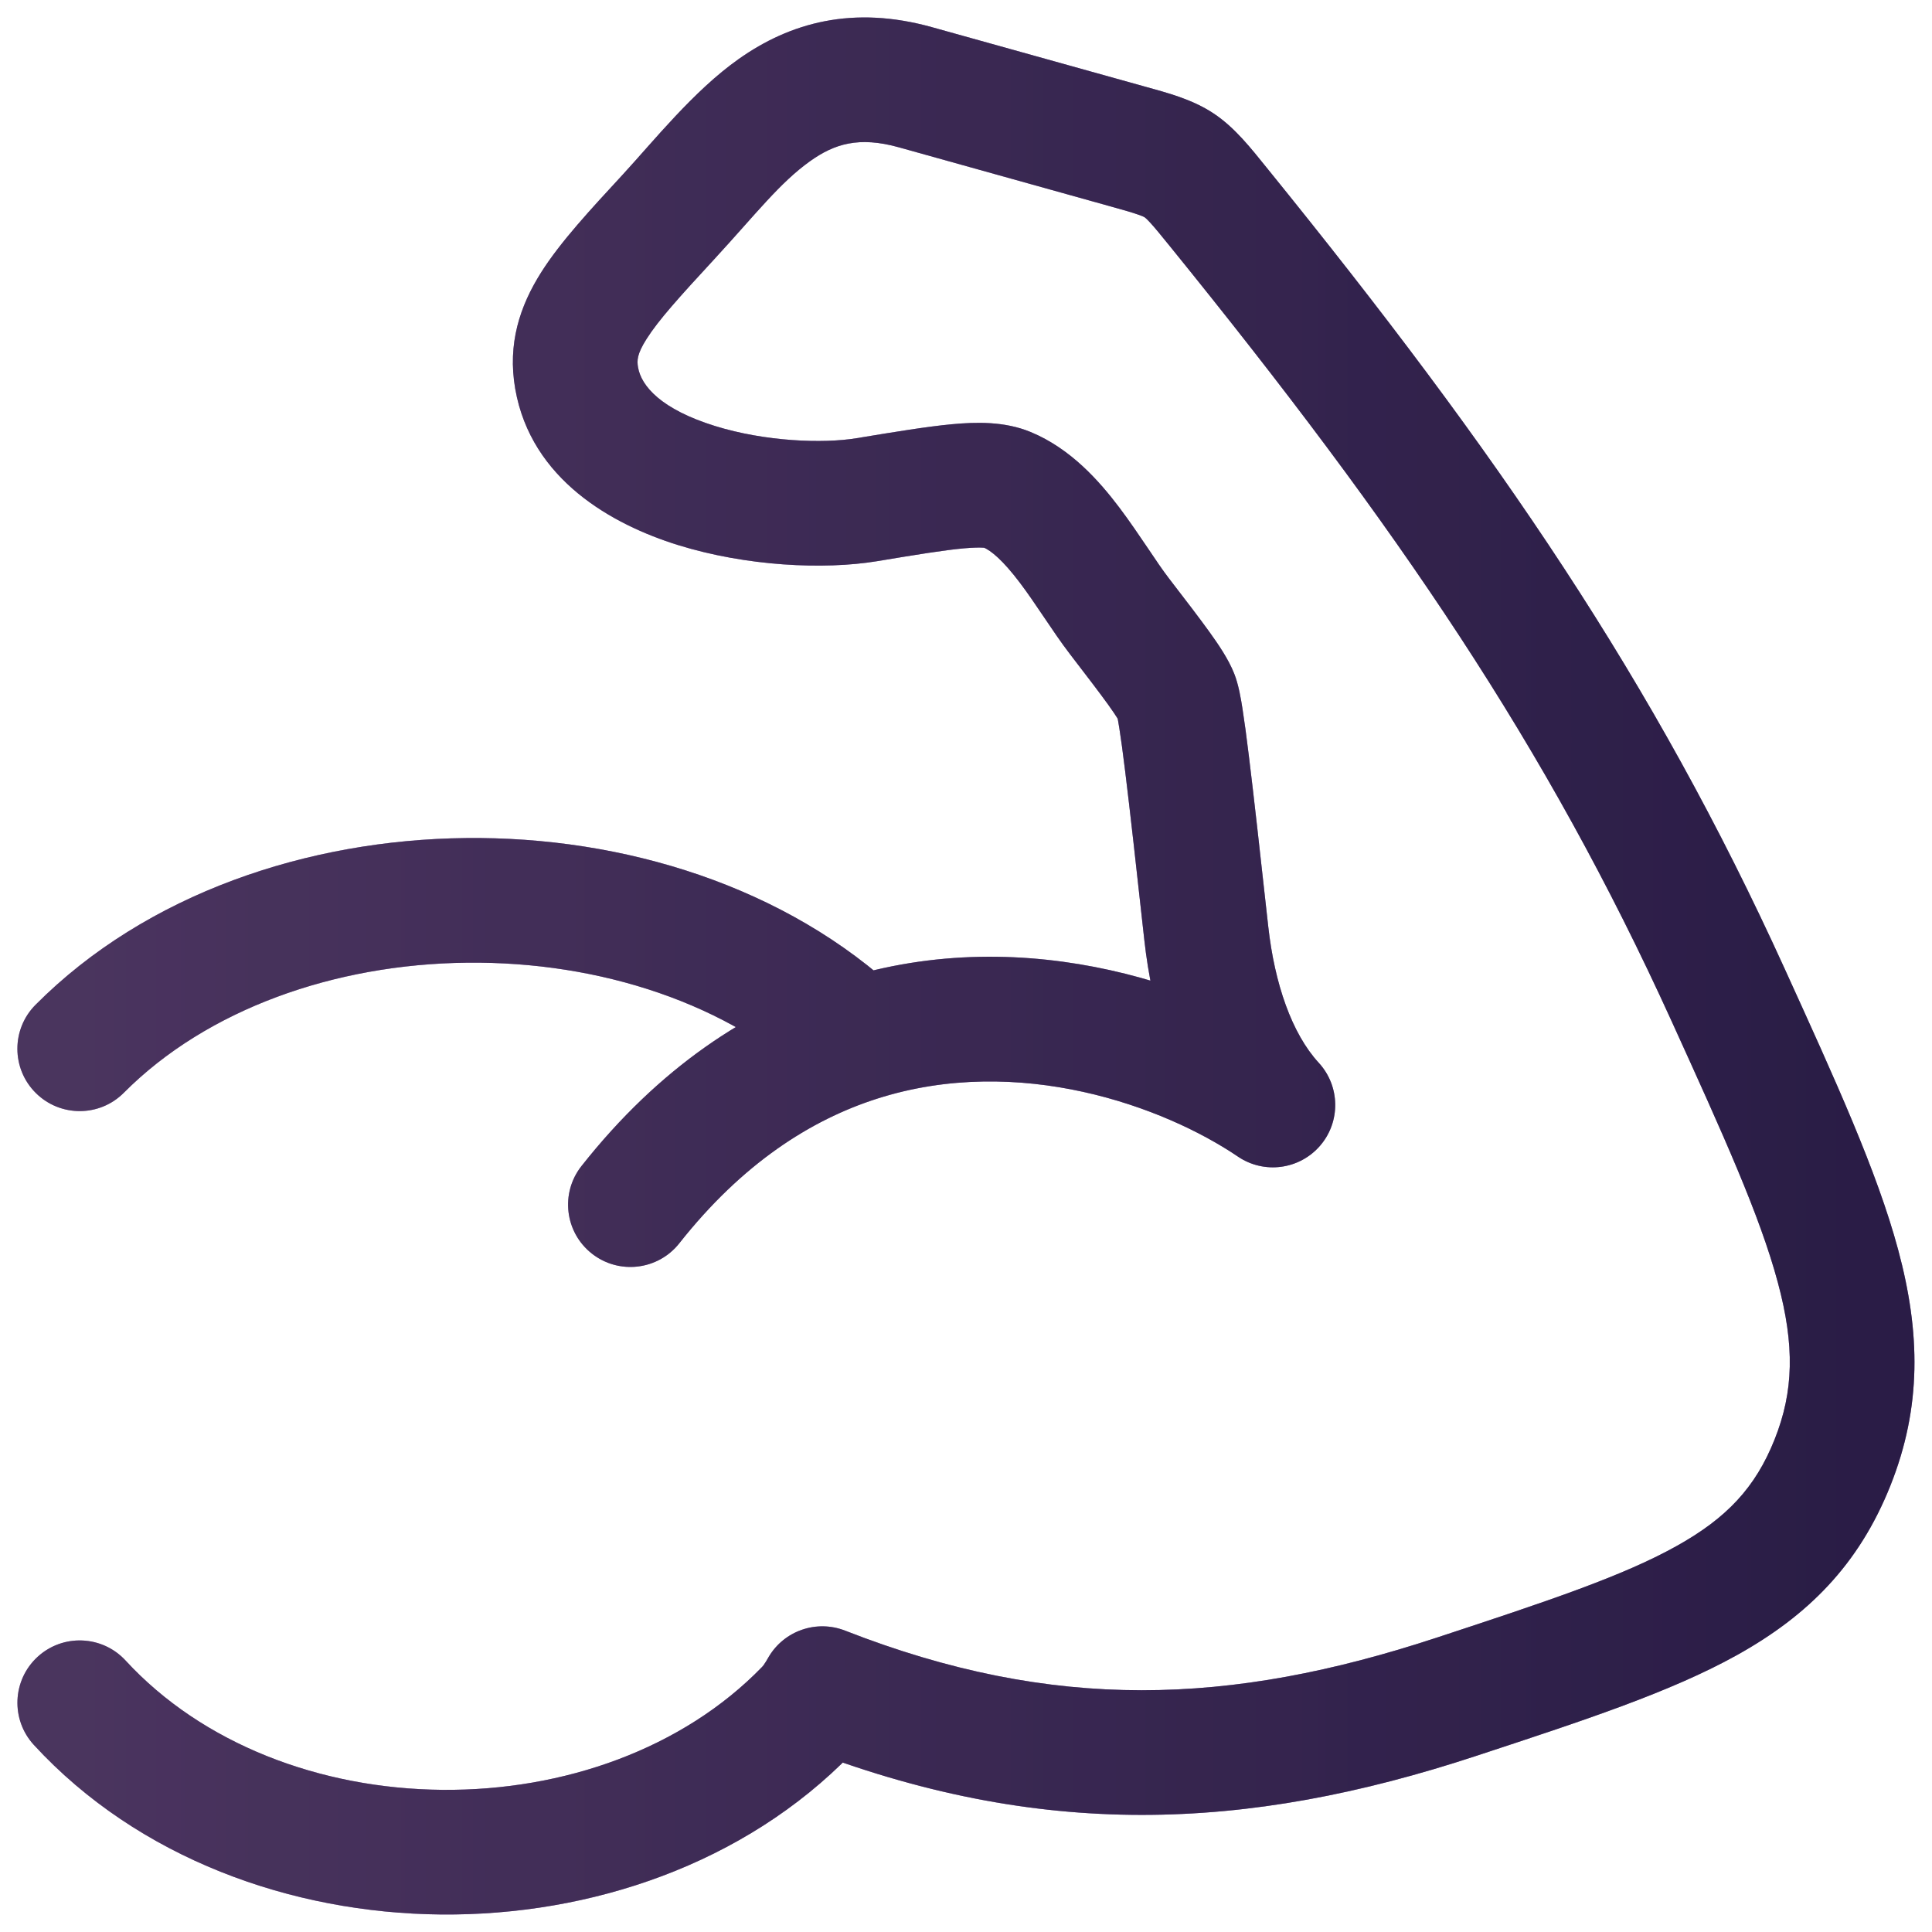 <svg width="31" height="31" viewBox="0 0 31 31" fill="none" xmlns="http://www.w3.org/2000/svg">
<path d="M0.57 16.123C0.181 16.514 0.182 17.147 0.574 17.537C0.966 17.927 1.599 17.925 1.988 17.533L0.57 16.123ZM14.688 1.4L14.957 0.437V0.437L14.688 1.4ZM18.082 2.347L18.351 1.384V1.384L18.082 2.347ZM19.547 3.319L18.77 3.949V3.949L19.547 3.319ZM27.725 15.956L26.815 16.37L27.725 15.956ZM10.725 3.481L9.99 2.804V2.804L10.725 3.481ZM13.907 8.018L13.745 7.031H13.745L13.907 8.018ZM17.966 9.893L18.759 9.284L18.759 9.284L17.966 9.893ZM19.356 14.979L18.362 15.089V15.089L19.356 14.979ZM20.424 17.731L19.863 18.558C20.283 18.843 20.85 18.768 21.182 18.383C21.513 17.999 21.504 17.427 21.16 17.053L20.424 17.731ZM9.331 18.709C8.988 19.143 9.062 19.772 9.496 20.114C9.929 20.456 10.558 20.382 10.9 19.949L9.331 18.709ZM9.252 6.067L8.267 6.239V6.239L9.252 6.067ZM29.403 23.468L30.332 23.839L29.403 23.468ZM23.371 27.225L23.684 28.175L23.371 27.225ZM16.154 7.856L16.535 6.931L16.535 6.931L16.154 7.856ZM12.946 27.443L13.664 28.14L13.664 28.14L12.946 27.443ZM2.015 26.644C1.641 26.238 1.008 26.212 0.602 26.586C0.196 26.96 0.17 27.593 0.544 27.999L2.015 26.644ZM13.195 27.095L13.559 26.164C13.102 25.986 12.584 26.164 12.334 26.586L13.195 27.095ZM13.146 27.178L12.286 26.668L12.285 26.668L13.146 27.178ZM13.765 16.678L14.07 17.63L13.765 16.678ZM14.688 1.4L14.42 2.363L17.813 3.31L18.082 2.347L18.351 1.384L14.957 0.437L14.688 1.4ZM19.547 3.319L18.77 3.949C22.45 8.488 24.809 11.964 26.815 16.37L27.725 15.956L28.635 15.542C26.534 10.925 24.063 7.302 20.324 2.69L19.547 3.319ZM19.356 14.979L18.362 15.089C18.484 16.186 18.838 17.485 19.689 18.408L20.424 17.731L21.16 17.053C20.729 16.585 20.452 15.786 20.35 14.869L19.356 14.979ZM17.966 9.893L17.173 10.502C17.452 10.865 17.646 11.119 17.783 11.309C17.934 11.519 17.954 11.571 17.945 11.548L18.875 11.179L19.804 10.81C19.711 10.575 19.551 10.342 19.406 10.14C19.247 9.919 19.03 9.636 18.759 9.284L17.966 9.893ZM19.356 14.979L20.35 14.869C20.218 13.676 20.118 12.772 20.04 12.14C20.002 11.825 19.967 11.567 19.936 11.37C19.912 11.216 19.874 10.986 19.804 10.81L18.875 11.179L17.945 11.548C17.918 11.479 17.928 11.477 17.96 11.683C17.986 11.845 18.017 12.075 18.055 12.384C18.131 13.001 18.23 13.891 18.362 15.089L19.356 14.979ZM10.725 3.481L9.99 2.804C9.476 3.361 8.997 3.876 8.686 4.366C8.339 4.913 8.142 5.517 8.267 6.239L9.252 6.067L10.238 5.895C10.219 5.787 10.219 5.683 10.375 5.438C10.567 5.135 10.896 4.771 11.461 4.159L10.725 3.481ZM27.725 15.956L26.815 16.37C27.659 18.225 28.239 19.507 28.526 20.576C28.799 21.589 28.782 22.326 28.474 23.098L29.403 23.468L30.332 23.839C30.837 22.573 30.813 21.378 30.458 20.057C30.118 18.792 29.452 17.337 28.635 15.542L27.725 15.956ZM23.371 27.225L23.684 28.175C25.388 27.614 26.799 27.154 27.874 26.555C29.012 25.921 29.827 25.105 30.332 23.839L29.403 23.468L28.474 23.098C28.166 23.871 27.704 24.36 26.9 24.808C26.032 25.292 24.834 25.691 23.059 26.275L23.371 27.225ZM13.907 8.018L14.07 9.005C14.714 8.898 15.144 8.828 15.459 8.799C15.798 8.768 15.834 8.805 15.774 8.78L16.154 7.856L16.535 6.931C16.113 6.757 15.654 6.772 15.275 6.807C14.871 6.845 14.358 6.93 13.745 7.031L13.907 8.018ZM12.946 27.443L12.228 26.747C10.962 28.053 9.054 28.737 7.094 28.719C5.134 28.701 3.247 27.982 2.015 26.644L1.279 27.322L0.544 27.999C2.219 29.818 4.674 30.697 7.076 30.719C9.477 30.741 11.948 29.909 13.664 28.14L12.946 27.443ZM23.371 27.225L23.059 26.275C19.731 27.371 16.904 27.472 13.559 26.164L13.195 27.095L12.831 28.027C16.677 29.53 19.989 29.392 23.684 28.175L23.371 27.225ZM13.146 27.178L14.006 27.687L14.055 27.605L13.195 27.095L12.334 26.586L12.286 26.668L13.146 27.178ZM12.946 27.443L13.664 28.14C13.804 27.994 13.916 27.839 14.007 27.687L13.146 27.178L12.285 26.668C12.262 26.708 12.242 26.733 12.228 26.747L12.946 27.443ZM20.424 17.731L20.985 16.903C19.494 15.892 16.521 14.743 13.459 15.726L13.765 16.678L14.07 17.63C16.352 16.898 18.683 17.758 19.863 18.558L20.424 17.731ZM13.765 16.678L13.459 15.726C12.002 16.193 10.577 17.131 9.331 18.709L10.115 19.329L10.9 19.949C11.915 18.664 13.013 17.969 14.07 17.63L13.765 16.678ZM13.765 16.678L14.451 15.95C12.619 14.222 10.004 13.419 7.475 13.447C4.945 13.474 2.351 14.333 0.57 16.123L1.279 16.828L1.988 17.533C3.317 16.198 5.362 15.469 7.496 15.447C9.63 15.424 11.704 16.108 13.079 17.405L13.765 16.678ZM16.154 7.856L15.774 8.78C15.902 8.833 16.093 8.991 16.365 9.351C16.492 9.519 16.615 9.701 16.75 9.901C16.878 10.091 17.024 10.308 17.173 10.502L17.966 9.893L18.759 9.284C18.655 9.149 18.546 8.987 18.409 8.783C18.278 8.59 18.126 8.364 17.961 8.145C17.648 7.731 17.186 7.199 16.535 6.931L16.154 7.856ZM18.082 2.347L17.813 3.31C18.039 3.373 18.169 3.41 18.264 3.444C18.349 3.473 18.367 3.487 18.367 3.487C18.368 3.488 18.391 3.502 18.456 3.573C18.529 3.652 18.618 3.762 18.77 3.949L19.547 3.319L20.324 2.69C20.07 2.376 19.815 2.048 19.474 1.821C19.128 1.591 18.729 1.489 18.351 1.384L18.082 2.347ZM14.688 1.4L14.957 0.437C13.686 0.082 12.679 0.362 11.85 0.949C11.13 1.458 10.491 2.26 9.99 2.804L10.725 3.481L11.461 4.159C12.128 3.435 12.514 2.929 13.005 2.581C13.387 2.311 13.777 2.184 14.42 2.363L14.688 1.4ZM9.252 6.067L8.267 6.239C8.522 7.701 9.833 8.42 10.877 8.745C11.974 9.086 13.218 9.145 14.07 9.005L13.907 8.018L13.745 7.031C13.207 7.12 12.278 7.086 11.471 6.835C10.612 6.568 10.29 6.197 10.238 5.895L9.252 6.067Z" fill="url(#paint0_linear_2799_43301)"/>
<path d="M0.57 16.123C0.181 16.514 0.182 17.147 0.574 17.537C0.966 17.927 1.599 17.925 1.988 17.533L0.57 16.123ZM14.688 1.4L14.957 0.437V0.437L14.688 1.4ZM18.082 2.347L18.351 1.384V1.384L18.082 2.347ZM19.547 3.319L18.77 3.949V3.949L19.547 3.319ZM27.725 15.956L26.815 16.37L27.725 15.956ZM10.725 3.481L9.99 2.804V2.804L10.725 3.481ZM13.907 8.018L13.745 7.031H13.745L13.907 8.018ZM17.966 9.893L18.759 9.284L18.759 9.284L17.966 9.893ZM19.356 14.979L18.362 15.089V15.089L19.356 14.979ZM20.424 17.731L19.863 18.558C20.283 18.843 20.85 18.768 21.182 18.383C21.513 17.999 21.504 17.427 21.16 17.053L20.424 17.731ZM9.331 18.709C8.988 19.143 9.062 19.772 9.496 20.114C9.929 20.456 10.558 20.382 10.9 19.949L9.331 18.709ZM9.252 6.067L8.267 6.239V6.239L9.252 6.067ZM29.403 23.468L30.332 23.839L29.403 23.468ZM23.371 27.225L23.684 28.175L23.371 27.225ZM16.154 7.856L16.535 6.931L16.535 6.931L16.154 7.856ZM12.946 27.443L13.664 28.14L13.664 28.14L12.946 27.443ZM2.015 26.644C1.641 26.238 1.008 26.212 0.602 26.586C0.196 26.96 0.17 27.593 0.544 27.999L2.015 26.644ZM13.195 27.095L13.559 26.164C13.102 25.986 12.584 26.164 12.334 26.586L13.195 27.095ZM13.146 27.178L12.286 26.668L12.285 26.668L13.146 27.178ZM13.765 16.678L14.07 17.63L13.765 16.678ZM14.688 1.4L14.42 2.363L17.813 3.31L18.082 2.347L18.351 1.384L14.957 0.437L14.688 1.4ZM19.547 3.319L18.77 3.949C22.45 8.488 24.809 11.964 26.815 16.37L27.725 15.956L28.635 15.542C26.534 10.925 24.063 7.302 20.324 2.69L19.547 3.319ZM19.356 14.979L18.362 15.089C18.484 16.186 18.838 17.485 19.689 18.408L20.424 17.731L21.16 17.053C20.729 16.585 20.452 15.786 20.35 14.869L19.356 14.979ZM17.966 9.893L17.173 10.502C17.452 10.865 17.646 11.119 17.783 11.309C17.934 11.519 17.954 11.571 17.945 11.548L18.875 11.179L19.804 10.81C19.711 10.575 19.551 10.342 19.406 10.14C19.247 9.919 19.03 9.636 18.759 9.284L17.966 9.893ZM19.356 14.979L20.35 14.869C20.218 13.676 20.118 12.772 20.04 12.14C20.002 11.825 19.967 11.567 19.936 11.37C19.912 11.216 19.874 10.986 19.804 10.81L18.875 11.179L17.945 11.548C17.918 11.479 17.928 11.477 17.96 11.683C17.986 11.845 18.017 12.075 18.055 12.384C18.131 13.001 18.23 13.891 18.362 15.089L19.356 14.979ZM10.725 3.481L9.99 2.804C9.476 3.361 8.997 3.876 8.686 4.366C8.339 4.913 8.142 5.517 8.267 6.239L9.252 6.067L10.238 5.895C10.219 5.787 10.219 5.683 10.375 5.438C10.567 5.135 10.896 4.771 11.461 4.159L10.725 3.481ZM27.725 15.956L26.815 16.37C27.659 18.225 28.239 19.507 28.526 20.576C28.799 21.589 28.782 22.326 28.474 23.098L29.403 23.468L30.332 23.839C30.837 22.573 30.813 21.378 30.458 20.057C30.118 18.792 29.452 17.337 28.635 15.542L27.725 15.956ZM23.371 27.225L23.684 28.175C25.388 27.614 26.799 27.154 27.874 26.555C29.012 25.921 29.827 25.105 30.332 23.839L29.403 23.468L28.474 23.098C28.166 23.871 27.704 24.36 26.9 24.808C26.032 25.292 24.834 25.691 23.059 26.275L23.371 27.225ZM13.907 8.018L14.07 9.005C14.714 8.898 15.144 8.828 15.459 8.799C15.798 8.768 15.834 8.805 15.774 8.78L16.154 7.856L16.535 6.931C16.113 6.757 15.654 6.772 15.275 6.807C14.871 6.845 14.358 6.93 13.745 7.031L13.907 8.018ZM12.946 27.443L12.228 26.747C10.962 28.053 9.054 28.737 7.094 28.719C5.134 28.701 3.247 27.982 2.015 26.644L1.279 27.322L0.544 27.999C2.219 29.818 4.674 30.697 7.076 30.719C9.477 30.741 11.948 29.909 13.664 28.14L12.946 27.443ZM23.371 27.225L23.059 26.275C19.731 27.371 16.904 27.472 13.559 26.164L13.195 27.095L12.831 28.027C16.677 29.53 19.989 29.392 23.684 28.175L23.371 27.225ZM13.146 27.178L14.006 27.687L14.055 27.605L13.195 27.095L12.334 26.586L12.286 26.668L13.146 27.178ZM12.946 27.443L13.664 28.14C13.804 27.994 13.916 27.839 14.007 27.687L13.146 27.178L12.285 26.668C12.262 26.708 12.242 26.733 12.228 26.747L12.946 27.443ZM20.424 17.731L20.985 16.903C19.494 15.892 16.521 14.743 13.459 15.726L13.765 16.678L14.07 17.63C16.352 16.898 18.683 17.758 19.863 18.558L20.424 17.731ZM13.765 16.678L13.459 15.726C12.002 16.193 10.577 17.131 9.331 18.709L10.115 19.329L10.9 19.949C11.915 18.664 13.013 17.969 14.07 17.63L13.765 16.678ZM13.765 16.678L14.451 15.95C12.619 14.222 10.004 13.419 7.475 13.447C4.945 13.474 2.351 14.333 0.57 16.123L1.279 16.828L1.988 17.533C3.317 16.198 5.362 15.469 7.496 15.447C9.63 15.424 11.704 16.108 13.079 17.405L13.765 16.678ZM16.154 7.856L15.774 8.78C15.902 8.833 16.093 8.991 16.365 9.351C16.492 9.519 16.615 9.701 16.75 9.901C16.878 10.091 17.024 10.308 17.173 10.502L17.966 9.893L18.759 9.284C18.655 9.149 18.546 8.987 18.409 8.783C18.278 8.59 18.126 8.364 17.961 8.145C17.648 7.731 17.186 7.199 16.535 6.931L16.154 7.856ZM18.082 2.347L17.813 3.31C18.039 3.373 18.169 3.41 18.264 3.444C18.349 3.473 18.367 3.487 18.367 3.487C18.368 3.488 18.391 3.502 18.456 3.573C18.529 3.652 18.618 3.762 18.77 3.949L19.547 3.319L20.324 2.69C20.07 2.376 19.815 2.048 19.474 1.821C19.128 1.591 18.729 1.489 18.351 1.384L18.082 2.347ZM14.688 1.4L14.957 0.437C13.686 0.082 12.679 0.362 11.85 0.949C11.13 1.458 10.491 2.26 9.99 2.804L10.725 3.481L11.461 4.159C12.128 3.435 12.514 2.929 13.005 2.581C13.387 2.311 13.777 2.184 14.42 2.363L14.688 1.4ZM9.252 6.067L8.267 6.239C8.522 7.701 9.833 8.42 10.877 8.745C11.974 9.086 13.218 9.145 14.07 9.005L13.907 8.018L13.745 7.031C13.207 7.12 12.278 7.086 11.471 6.835C10.612 6.568 10.29 6.197 10.238 5.895L9.252 6.067Z" fill="black" fill-opacity="0.2"/>
<path d="M0.57 16.123C0.181 16.514 0.182 17.147 0.574 17.537C0.966 17.927 1.599 17.925 1.988 17.533L0.57 16.123ZM14.688 1.4L14.957 0.437V0.437L14.688 1.4ZM18.082 2.347L18.351 1.384V1.384L18.082 2.347ZM19.547 3.319L18.77 3.949V3.949L19.547 3.319ZM27.725 15.956L26.815 16.37L27.725 15.956ZM10.725 3.481L9.99 2.804V2.804L10.725 3.481ZM13.907 8.018L13.745 7.031H13.745L13.907 8.018ZM17.966 9.893L18.759 9.284L18.759 9.284L17.966 9.893ZM19.356 14.979L18.362 15.089V15.089L19.356 14.979ZM20.424 17.731L19.863 18.558C20.283 18.843 20.85 18.768 21.182 18.383C21.513 17.999 21.504 17.427 21.16 17.053L20.424 17.731ZM9.331 18.709C8.988 19.143 9.062 19.772 9.496 20.114C9.929 20.456 10.558 20.382 10.9 19.949L9.331 18.709ZM9.252 6.067L8.267 6.239V6.239L9.252 6.067ZM29.403 23.468L30.332 23.839L29.403 23.468ZM23.371 27.225L23.684 28.175L23.371 27.225ZM16.154 7.856L16.535 6.931L16.535 6.931L16.154 7.856ZM12.946 27.443L13.664 28.14L13.664 28.14L12.946 27.443ZM2.015 26.644C1.641 26.238 1.008 26.212 0.602 26.586C0.196 26.96 0.17 27.593 0.544 27.999L2.015 26.644ZM13.195 27.095L13.559 26.164C13.102 25.986 12.584 26.164 12.334 26.586L13.195 27.095ZM13.146 27.178L12.286 26.668L12.285 26.668L13.146 27.178ZM13.765 16.678L14.07 17.63L13.765 16.678ZM14.688 1.4L14.42 2.363L17.813 3.31L18.082 2.347L18.351 1.384L14.957 0.437L14.688 1.4ZM19.547 3.319L18.77 3.949C22.45 8.488 24.809 11.964 26.815 16.37L27.725 15.956L28.635 15.542C26.534 10.925 24.063 7.302 20.324 2.69L19.547 3.319ZM19.356 14.979L18.362 15.089C18.484 16.186 18.838 17.485 19.689 18.408L20.424 17.731L21.16 17.053C20.729 16.585 20.452 15.786 20.35 14.869L19.356 14.979ZM17.966 9.893L17.173 10.502C17.452 10.865 17.646 11.119 17.783 11.309C17.934 11.519 17.954 11.571 17.945 11.548L18.875 11.179L19.804 10.81C19.711 10.575 19.551 10.342 19.406 10.14C19.247 9.919 19.03 9.636 18.759 9.284L17.966 9.893ZM19.356 14.979L20.35 14.869C20.218 13.676 20.118 12.772 20.04 12.14C20.002 11.825 19.967 11.567 19.936 11.37C19.912 11.216 19.874 10.986 19.804 10.81L18.875 11.179L17.945 11.548C17.918 11.479 17.928 11.477 17.96 11.683C17.986 11.845 18.017 12.075 18.055 12.384C18.131 13.001 18.23 13.891 18.362 15.089L19.356 14.979ZM10.725 3.481L9.99 2.804C9.476 3.361 8.997 3.876 8.686 4.366C8.339 4.913 8.142 5.517 8.267 6.239L9.252 6.067L10.238 5.895C10.219 5.787 10.219 5.683 10.375 5.438C10.567 5.135 10.896 4.771 11.461 4.159L10.725 3.481ZM27.725 15.956L26.815 16.37C27.659 18.225 28.239 19.507 28.526 20.576C28.799 21.589 28.782 22.326 28.474 23.098L29.403 23.468L30.332 23.839C30.837 22.573 30.813 21.378 30.458 20.057C30.118 18.792 29.452 17.337 28.635 15.542L27.725 15.956ZM23.371 27.225L23.684 28.175C25.388 27.614 26.799 27.154 27.874 26.555C29.012 25.921 29.827 25.105 30.332 23.839L29.403 23.468L28.474 23.098C28.166 23.871 27.704 24.36 26.9 24.808C26.032 25.292 24.834 25.691 23.059 26.275L23.371 27.225ZM13.907 8.018L14.07 9.005C14.714 8.898 15.144 8.828 15.459 8.799C15.798 8.768 15.834 8.805 15.774 8.78L16.154 7.856L16.535 6.931C16.113 6.757 15.654 6.772 15.275 6.807C14.871 6.845 14.358 6.93 13.745 7.031L13.907 8.018ZM12.946 27.443L12.228 26.747C10.962 28.053 9.054 28.737 7.094 28.719C5.134 28.701 3.247 27.982 2.015 26.644L1.279 27.322L0.544 27.999C2.219 29.818 4.674 30.697 7.076 30.719C9.477 30.741 11.948 29.909 13.664 28.14L12.946 27.443ZM23.371 27.225L23.059 26.275C19.731 27.371 16.904 27.472 13.559 26.164L13.195 27.095L12.831 28.027C16.677 29.53 19.989 29.392 23.684 28.175L23.371 27.225ZM13.146 27.178L14.006 27.687L14.055 27.605L13.195 27.095L12.334 26.586L12.286 26.668L13.146 27.178ZM12.946 27.443L13.664 28.14C13.804 27.994 13.916 27.839 14.007 27.687L13.146 27.178L12.285 26.668C12.262 26.708 12.242 26.733 12.228 26.747L12.946 27.443ZM20.424 17.731L20.985 16.903C19.494 15.892 16.521 14.743 13.459 15.726L13.765 16.678L14.07 17.63C16.352 16.898 18.683 17.758 19.863 18.558L20.424 17.731ZM13.765 16.678L13.459 15.726C12.002 16.193 10.577 17.131 9.331 18.709L10.115 19.329L10.9 19.949C11.915 18.664 13.013 17.969 14.07 17.63L13.765 16.678ZM13.765 16.678L14.451 15.95C12.619 14.222 10.004 13.419 7.475 13.447C4.945 13.474 2.351 14.333 0.57 16.123L1.279 16.828L1.988 17.533C3.317 16.198 5.362 15.469 7.496 15.447C9.63 15.424 11.704 16.108 13.079 17.405L13.765 16.678ZM16.154 7.856L15.774 8.78C15.902 8.833 16.093 8.991 16.365 9.351C16.492 9.519 16.615 9.701 16.75 9.901C16.878 10.091 17.024 10.308 17.173 10.502L17.966 9.893L18.759 9.284C18.655 9.149 18.546 8.987 18.409 8.783C18.278 8.59 18.126 8.364 17.961 8.145C17.648 7.731 17.186 7.199 16.535 6.931L16.154 7.856ZM18.082 2.347L17.813 3.31C18.039 3.373 18.169 3.41 18.264 3.444C18.349 3.473 18.367 3.487 18.367 3.487C18.368 3.488 18.391 3.502 18.456 3.573C18.529 3.652 18.618 3.762 18.77 3.949L19.547 3.319L20.324 2.69C20.07 2.376 19.815 2.048 19.474 1.821C19.128 1.591 18.729 1.489 18.351 1.384L18.082 2.347ZM14.688 1.4L14.957 0.437C13.686 0.082 12.679 0.362 11.85 0.949C11.13 1.458 10.491 2.26 9.99 2.804L10.725 3.481L11.461 4.159C12.128 3.435 12.514 2.929 13.005 2.581C13.387 2.311 13.777 2.184 14.42 2.363L14.688 1.4ZM9.252 6.067L8.267 6.239C8.522 7.701 9.833 8.42 10.877 8.745C11.974 9.086 13.218 9.145 14.07 9.005L13.907 8.018L13.745 7.031C13.207 7.12 12.278 7.086 11.471 6.835C10.612 6.568 10.29 6.197 10.238 5.895L9.252 6.067Z" fill="black" fill-opacity="0.2"/>
<path d="M0.57 16.123C0.181 16.514 0.182 17.147 0.574 17.537C0.966 17.927 1.599 17.925 1.988 17.533L0.57 16.123ZM14.688 1.4L14.957 0.437V0.437L14.688 1.4ZM18.082 2.347L18.351 1.384V1.384L18.082 2.347ZM19.547 3.319L18.77 3.949V3.949L19.547 3.319ZM27.725 15.956L26.815 16.37L27.725 15.956ZM10.725 3.481L9.99 2.804V2.804L10.725 3.481ZM13.907 8.018L13.745 7.031H13.745L13.907 8.018ZM17.966 9.893L18.759 9.284L18.759 9.284L17.966 9.893ZM19.356 14.979L18.362 15.089V15.089L19.356 14.979ZM20.424 17.731L19.863 18.558C20.283 18.843 20.85 18.768 21.182 18.383C21.513 17.999 21.504 17.427 21.16 17.053L20.424 17.731ZM9.331 18.709C8.988 19.143 9.062 19.772 9.496 20.114C9.929 20.456 10.558 20.382 10.9 19.949L9.331 18.709ZM9.252 6.067L8.267 6.239V6.239L9.252 6.067ZM29.403 23.468L30.332 23.839L29.403 23.468ZM23.371 27.225L23.684 28.175L23.371 27.225ZM16.154 7.856L16.535 6.931L16.535 6.931L16.154 7.856ZM12.946 27.443L13.664 28.14L13.664 28.14L12.946 27.443ZM2.015 26.644C1.641 26.238 1.008 26.212 0.602 26.586C0.196 26.96 0.17 27.593 0.544 27.999L2.015 26.644ZM13.195 27.095L13.559 26.164C13.102 25.986 12.584 26.164 12.334 26.586L13.195 27.095ZM13.146 27.178L12.286 26.668L12.285 26.668L13.146 27.178ZM13.765 16.678L14.07 17.63L13.765 16.678ZM14.688 1.4L14.42 2.363L17.813 3.31L18.082 2.347L18.351 1.384L14.957 0.437L14.688 1.4ZM19.547 3.319L18.77 3.949C22.45 8.488 24.809 11.964 26.815 16.37L27.725 15.956L28.635 15.542C26.534 10.925 24.063 7.302 20.324 2.69L19.547 3.319ZM19.356 14.979L18.362 15.089C18.484 16.186 18.838 17.485 19.689 18.408L20.424 17.731L21.16 17.053C20.729 16.585 20.452 15.786 20.35 14.869L19.356 14.979ZM17.966 9.893L17.173 10.502C17.452 10.865 17.646 11.119 17.783 11.309C17.934 11.519 17.954 11.571 17.945 11.548L18.875 11.179L19.804 10.81C19.711 10.575 19.551 10.342 19.406 10.14C19.247 9.919 19.03 9.636 18.759 9.284L17.966 9.893ZM19.356 14.979L20.35 14.869C20.218 13.676 20.118 12.772 20.04 12.14C20.002 11.825 19.967 11.567 19.936 11.37C19.912 11.216 19.874 10.986 19.804 10.81L18.875 11.179L17.945 11.548C17.918 11.479 17.928 11.477 17.96 11.683C17.986 11.845 18.017 12.075 18.055 12.384C18.131 13.001 18.23 13.891 18.362 15.089L19.356 14.979ZM10.725 3.481L9.99 2.804C9.476 3.361 8.997 3.876 8.686 4.366C8.339 4.913 8.142 5.517 8.267 6.239L9.252 6.067L10.238 5.895C10.219 5.787 10.219 5.683 10.375 5.438C10.567 5.135 10.896 4.771 11.461 4.159L10.725 3.481ZM27.725 15.956L26.815 16.37C27.659 18.225 28.239 19.507 28.526 20.576C28.799 21.589 28.782 22.326 28.474 23.098L29.403 23.468L30.332 23.839C30.837 22.573 30.813 21.378 30.458 20.057C30.118 18.792 29.452 17.337 28.635 15.542L27.725 15.956ZM23.371 27.225L23.684 28.175C25.388 27.614 26.799 27.154 27.874 26.555C29.012 25.921 29.827 25.105 30.332 23.839L29.403 23.468L28.474 23.098C28.166 23.871 27.704 24.36 26.9 24.808C26.032 25.292 24.834 25.691 23.059 26.275L23.371 27.225ZM13.907 8.018L14.07 9.005C14.714 8.898 15.144 8.828 15.459 8.799C15.798 8.768 15.834 8.805 15.774 8.78L16.154 7.856L16.535 6.931C16.113 6.757 15.654 6.772 15.275 6.807C14.871 6.845 14.358 6.93 13.745 7.031L13.907 8.018ZM12.946 27.443L12.228 26.747C10.962 28.053 9.054 28.737 7.094 28.719C5.134 28.701 3.247 27.982 2.015 26.644L1.279 27.322L0.544 27.999C2.219 29.818 4.674 30.697 7.076 30.719C9.477 30.741 11.948 29.909 13.664 28.14L12.946 27.443ZM23.371 27.225L23.059 26.275C19.731 27.371 16.904 27.472 13.559 26.164L13.195 27.095L12.831 28.027C16.677 29.53 19.989 29.392 23.684 28.175L23.371 27.225ZM13.146 27.178L14.006 27.687L14.055 27.605L13.195 27.095L12.334 26.586L12.286 26.668L13.146 27.178ZM12.946 27.443L13.664 28.14C13.804 27.994 13.916 27.839 14.007 27.687L13.146 27.178L12.285 26.668C12.262 26.708 12.242 26.733 12.228 26.747L12.946 27.443ZM20.424 17.731L20.985 16.903C19.494 15.892 16.521 14.743 13.459 15.726L13.765 16.678L14.07 17.63C16.352 16.898 18.683 17.758 19.863 18.558L20.424 17.731ZM13.765 16.678L13.459 15.726C12.002 16.193 10.577 17.131 9.331 18.709L10.115 19.329L10.9 19.949C11.915 18.664 13.013 17.969 14.07 17.63L13.765 16.678ZM13.765 16.678L14.451 15.95C12.619 14.222 10.004 13.419 7.475 13.447C4.945 13.474 2.351 14.333 0.57 16.123L1.279 16.828L1.988 17.533C3.317 16.198 5.362 15.469 7.496 15.447C9.63 15.424 11.704 16.108 13.079 17.405L13.765 16.678ZM16.154 7.856L15.774 8.78C15.902 8.833 16.093 8.991 16.365 9.351C16.492 9.519 16.615 9.701 16.75 9.901C16.878 10.091 17.024 10.308 17.173 10.502L17.966 9.893L18.759 9.284C18.655 9.149 18.546 8.987 18.409 8.783C18.278 8.59 18.126 8.364 17.961 8.145C17.648 7.731 17.186 7.199 16.535 6.931L16.154 7.856ZM18.082 2.347L17.813 3.31C18.039 3.373 18.169 3.41 18.264 3.444C18.349 3.473 18.367 3.487 18.367 3.487C18.368 3.488 18.391 3.502 18.456 3.573C18.529 3.652 18.618 3.762 18.77 3.949L19.547 3.319L20.324 2.69C20.07 2.376 19.815 2.048 19.474 1.821C19.128 1.591 18.729 1.489 18.351 1.384L18.082 2.347ZM14.688 1.4L14.957 0.437C13.686 0.082 12.679 0.362 11.85 0.949C11.13 1.458 10.491 2.26 9.99 2.804L10.725 3.481L11.461 4.159C12.128 3.435 12.514 2.929 13.005 2.581C13.387 2.311 13.777 2.184 14.42 2.363L14.688 1.4ZM9.252 6.067L8.267 6.239C8.522 7.701 9.833 8.42 10.877 8.745C11.974 9.086 13.218 9.145 14.07 9.005L13.907 8.018L13.745 7.031C13.207 7.12 12.278 7.086 11.471 6.835C10.612 6.568 10.29 6.197 10.238 5.895L9.252 6.067Z" fill="black" fill-opacity="0.2"/>
<path d="M0.57 16.123C0.181 16.514 0.182 17.147 0.574 17.537C0.966 17.927 1.599 17.925 1.988 17.533L0.57 16.123ZM14.688 1.4L14.957 0.437V0.437L14.688 1.4ZM18.082 2.347L18.351 1.384V1.384L18.082 2.347ZM19.547 3.319L18.77 3.949V3.949L19.547 3.319ZM27.725 15.956L26.815 16.37L27.725 15.956ZM10.725 3.481L9.99 2.804V2.804L10.725 3.481ZM13.907 8.018L13.745 7.031H13.745L13.907 8.018ZM17.966 9.893L18.759 9.284L18.759 9.284L17.966 9.893ZM19.356 14.979L18.362 15.089V15.089L19.356 14.979ZM20.424 17.731L19.863 18.558C20.283 18.843 20.85 18.768 21.182 18.383C21.513 17.999 21.504 17.427 21.16 17.053L20.424 17.731ZM9.331 18.709C8.988 19.143 9.062 19.772 9.496 20.114C9.929 20.456 10.558 20.382 10.9 19.949L9.331 18.709ZM9.252 6.067L8.267 6.239V6.239L9.252 6.067ZM29.403 23.468L30.332 23.839L29.403 23.468ZM23.371 27.225L23.684 28.175L23.371 27.225ZM16.154 7.856L16.535 6.931L16.535 6.931L16.154 7.856ZM12.946 27.443L13.664 28.14L13.664 28.14L12.946 27.443ZM2.015 26.644C1.641 26.238 1.008 26.212 0.602 26.586C0.196 26.96 0.17 27.593 0.544 27.999L2.015 26.644ZM13.195 27.095L13.559 26.164C13.102 25.986 12.584 26.164 12.334 26.586L13.195 27.095ZM13.146 27.178L12.286 26.668L12.285 26.668L13.146 27.178ZM13.765 16.678L14.07 17.63L13.765 16.678ZM14.688 1.4L14.42 2.363L17.813 3.31L18.082 2.347L18.351 1.384L14.957 0.437L14.688 1.4ZM19.547 3.319L18.77 3.949C22.45 8.488 24.809 11.964 26.815 16.37L27.725 15.956L28.635 15.542C26.534 10.925 24.063 7.302 20.324 2.69L19.547 3.319ZM19.356 14.979L18.362 15.089C18.484 16.186 18.838 17.485 19.689 18.408L20.424 17.731L21.16 17.053C20.729 16.585 20.452 15.786 20.35 14.869L19.356 14.979ZM17.966 9.893L17.173 10.502C17.452 10.865 17.646 11.119 17.783 11.309C17.934 11.519 17.954 11.571 17.945 11.548L18.875 11.179L19.804 10.81C19.711 10.575 19.551 10.342 19.406 10.14C19.247 9.919 19.03 9.636 18.759 9.284L17.966 9.893ZM19.356 14.979L20.35 14.869C20.218 13.676 20.118 12.772 20.04 12.14C20.002 11.825 19.967 11.567 19.936 11.37C19.912 11.216 19.874 10.986 19.804 10.81L18.875 11.179L17.945 11.548C17.918 11.479 17.928 11.477 17.96 11.683C17.986 11.845 18.017 12.075 18.055 12.384C18.131 13.001 18.23 13.891 18.362 15.089L19.356 14.979ZM10.725 3.481L9.99 2.804C9.476 3.361 8.997 3.876 8.686 4.366C8.339 4.913 8.142 5.517 8.267 6.239L9.252 6.067L10.238 5.895C10.219 5.787 10.219 5.683 10.375 5.438C10.567 5.135 10.896 4.771 11.461 4.159L10.725 3.481ZM27.725 15.956L26.815 16.37C27.659 18.225 28.239 19.507 28.526 20.576C28.799 21.589 28.782 22.326 28.474 23.098L29.403 23.468L30.332 23.839C30.837 22.573 30.813 21.378 30.458 20.057C30.118 18.792 29.452 17.337 28.635 15.542L27.725 15.956ZM23.371 27.225L23.684 28.175C25.388 27.614 26.799 27.154 27.874 26.555C29.012 25.921 29.827 25.105 30.332 23.839L29.403 23.468L28.474 23.098C28.166 23.871 27.704 24.36 26.9 24.808C26.032 25.292 24.834 25.691 23.059 26.275L23.371 27.225ZM13.907 8.018L14.07 9.005C14.714 8.898 15.144 8.828 15.459 8.799C15.798 8.768 15.834 8.805 15.774 8.78L16.154 7.856L16.535 6.931C16.113 6.757 15.654 6.772 15.275 6.807C14.871 6.845 14.358 6.93 13.745 7.031L13.907 8.018ZM12.946 27.443L12.228 26.747C10.962 28.053 9.054 28.737 7.094 28.719C5.134 28.701 3.247 27.982 2.015 26.644L1.279 27.322L0.544 27.999C2.219 29.818 4.674 30.697 7.076 30.719C9.477 30.741 11.948 29.909 13.664 28.14L12.946 27.443ZM23.371 27.225L23.059 26.275C19.731 27.371 16.904 27.472 13.559 26.164L13.195 27.095L12.831 28.027C16.677 29.53 19.989 29.392 23.684 28.175L23.371 27.225ZM13.146 27.178L14.006 27.687L14.055 27.605L13.195 27.095L12.334 26.586L12.286 26.668L13.146 27.178ZM12.946 27.443L13.664 28.14C13.804 27.994 13.916 27.839 14.007 27.687L13.146 27.178L12.285 26.668C12.262 26.708 12.242 26.733 12.228 26.747L12.946 27.443ZM20.424 17.731L20.985 16.903C19.494 15.892 16.521 14.743 13.459 15.726L13.765 16.678L14.07 17.63C16.352 16.898 18.683 17.758 19.863 18.558L20.424 17.731ZM13.765 16.678L13.459 15.726C12.002 16.193 10.577 17.131 9.331 18.709L10.115 19.329L10.9 19.949C11.915 18.664 13.013 17.969 14.07 17.63L13.765 16.678ZM13.765 16.678L14.451 15.95C12.619 14.222 10.004 13.419 7.475 13.447C4.945 13.474 2.351 14.333 0.57 16.123L1.279 16.828L1.988 17.533C3.317 16.198 5.362 15.469 7.496 15.447C9.63 15.424 11.704 16.108 13.079 17.405L13.765 16.678ZM16.154 7.856L15.774 8.78C15.902 8.833 16.093 8.991 16.365 9.351C16.492 9.519 16.615 9.701 16.75 9.901C16.878 10.091 17.024 10.308 17.173 10.502L17.966 9.893L18.759 9.284C18.655 9.149 18.546 8.987 18.409 8.783C18.278 8.59 18.126 8.364 17.961 8.145C17.648 7.731 17.186 7.199 16.535 6.931L16.154 7.856ZM18.082 2.347L17.813 3.31C18.039 3.373 18.169 3.41 18.264 3.444C18.349 3.473 18.367 3.487 18.367 3.487C18.368 3.488 18.391 3.502 18.456 3.573C18.529 3.652 18.618 3.762 18.77 3.949L19.547 3.319L20.324 2.69C20.07 2.376 19.815 2.048 19.474 1.821C19.128 1.591 18.729 1.489 18.351 1.384L18.082 2.347ZM14.688 1.4L14.957 0.437C13.686 0.082 12.679 0.362 11.85 0.949C11.13 1.458 10.491 2.26 9.99 2.804L10.725 3.481L11.461 4.159C12.128 3.435 12.514 2.929 13.005 2.581C13.387 2.311 13.777 2.184 14.42 2.363L14.688 1.4ZM9.252 6.067L8.267 6.239C8.522 7.701 9.833 8.42 10.877 8.745C11.974 9.086 13.218 9.145 14.07 9.005L13.907 8.018L13.745 7.031C13.207 7.12 12.278 7.086 11.471 6.835C10.612 6.568 10.29 6.197 10.238 5.895L9.252 6.067Z" fill="black" fill-opacity="0.2"/>
<defs>
<linearGradient id="paint0_linear_2799_43301" x1="1.279" y1="15.5" x2="29.719" y2="15.5" gradientUnits="userSpaceOnUse">
<stop stop-color="#B57FE6"/>
<stop offset="1" stop-color="#6645AB"/>
</linearGradient>
</defs>
</svg>

